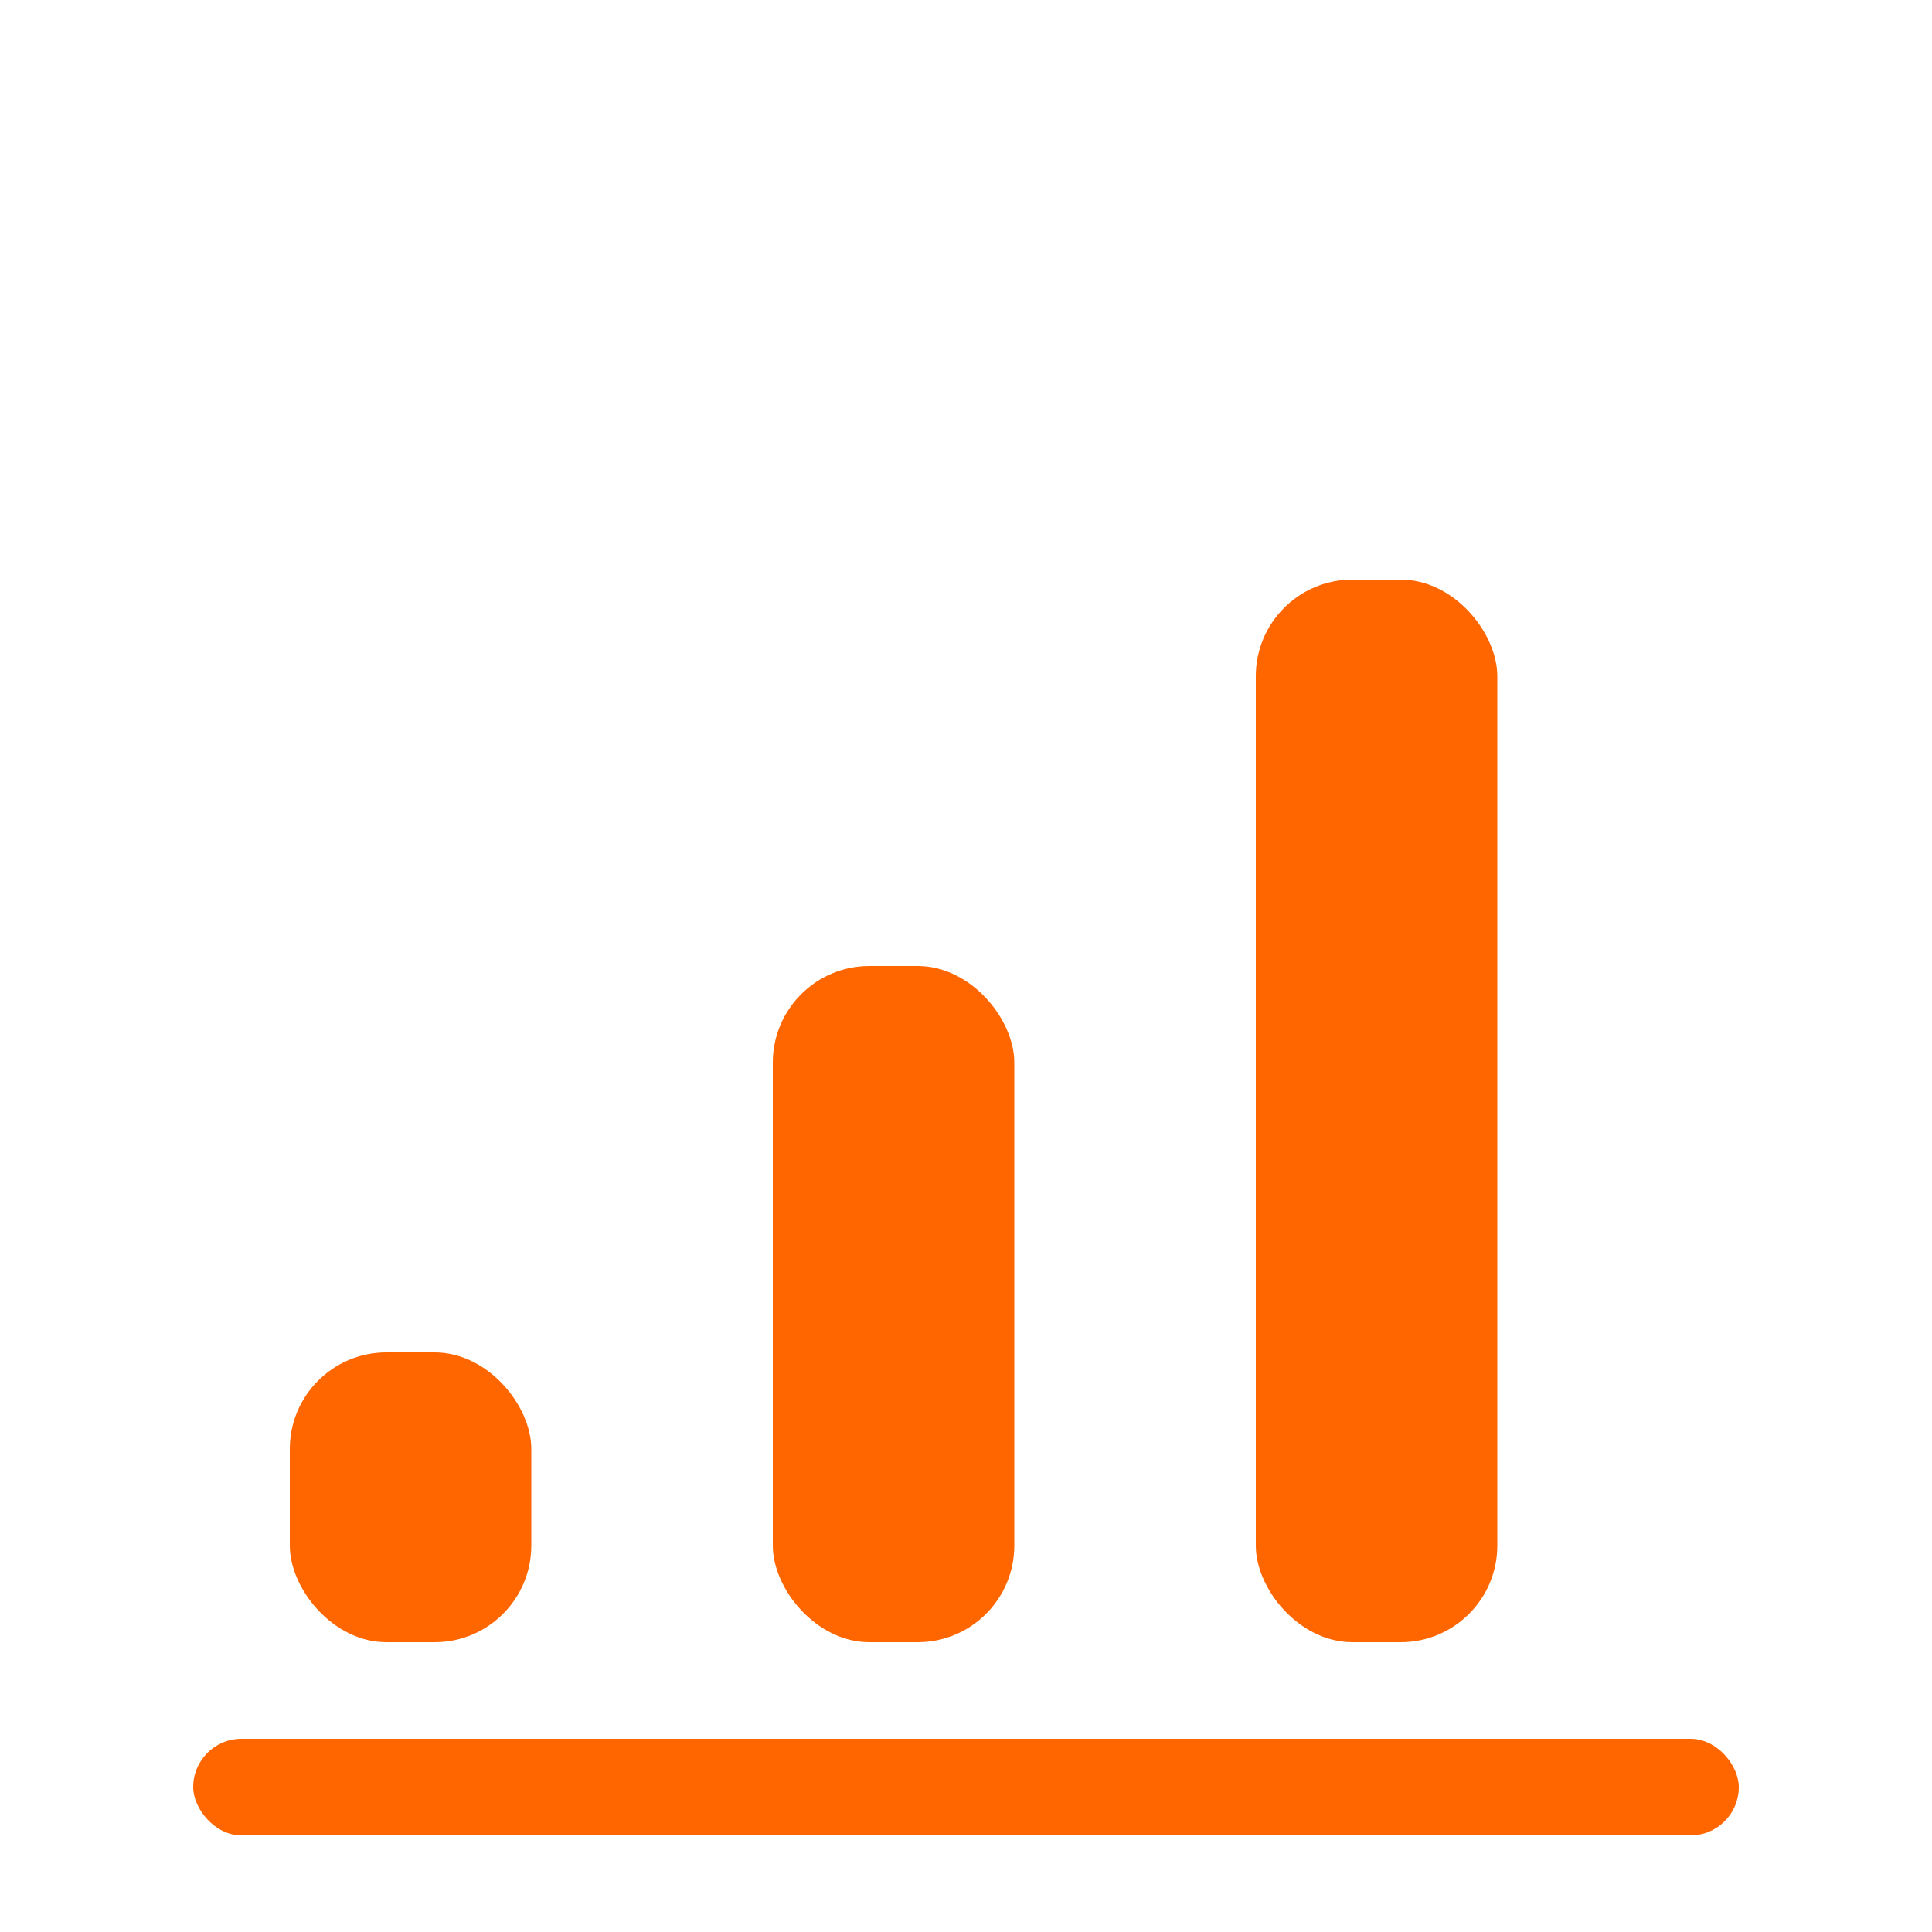 <?xml version="1.0" encoding="UTF-8"?>
<svg width="40" height="40" viewBox="0 0 40 40" fill="none" xmlns="http://www.w3.org/2000/svg">
  <rect x="6" y="28" width="5" height="6" rx="2" fill="#FF6600"/>
  <rect x="16" y="20" width="5" height="14" rx="2" fill="#FF6600"/>
  <rect x="26" y="12" width="5" height="22" rx="2" fill="#FF6600"/>
  <rect x="4" y="36" width="32" height="2" rx="1" fill="#FF6600"/>
</svg> 